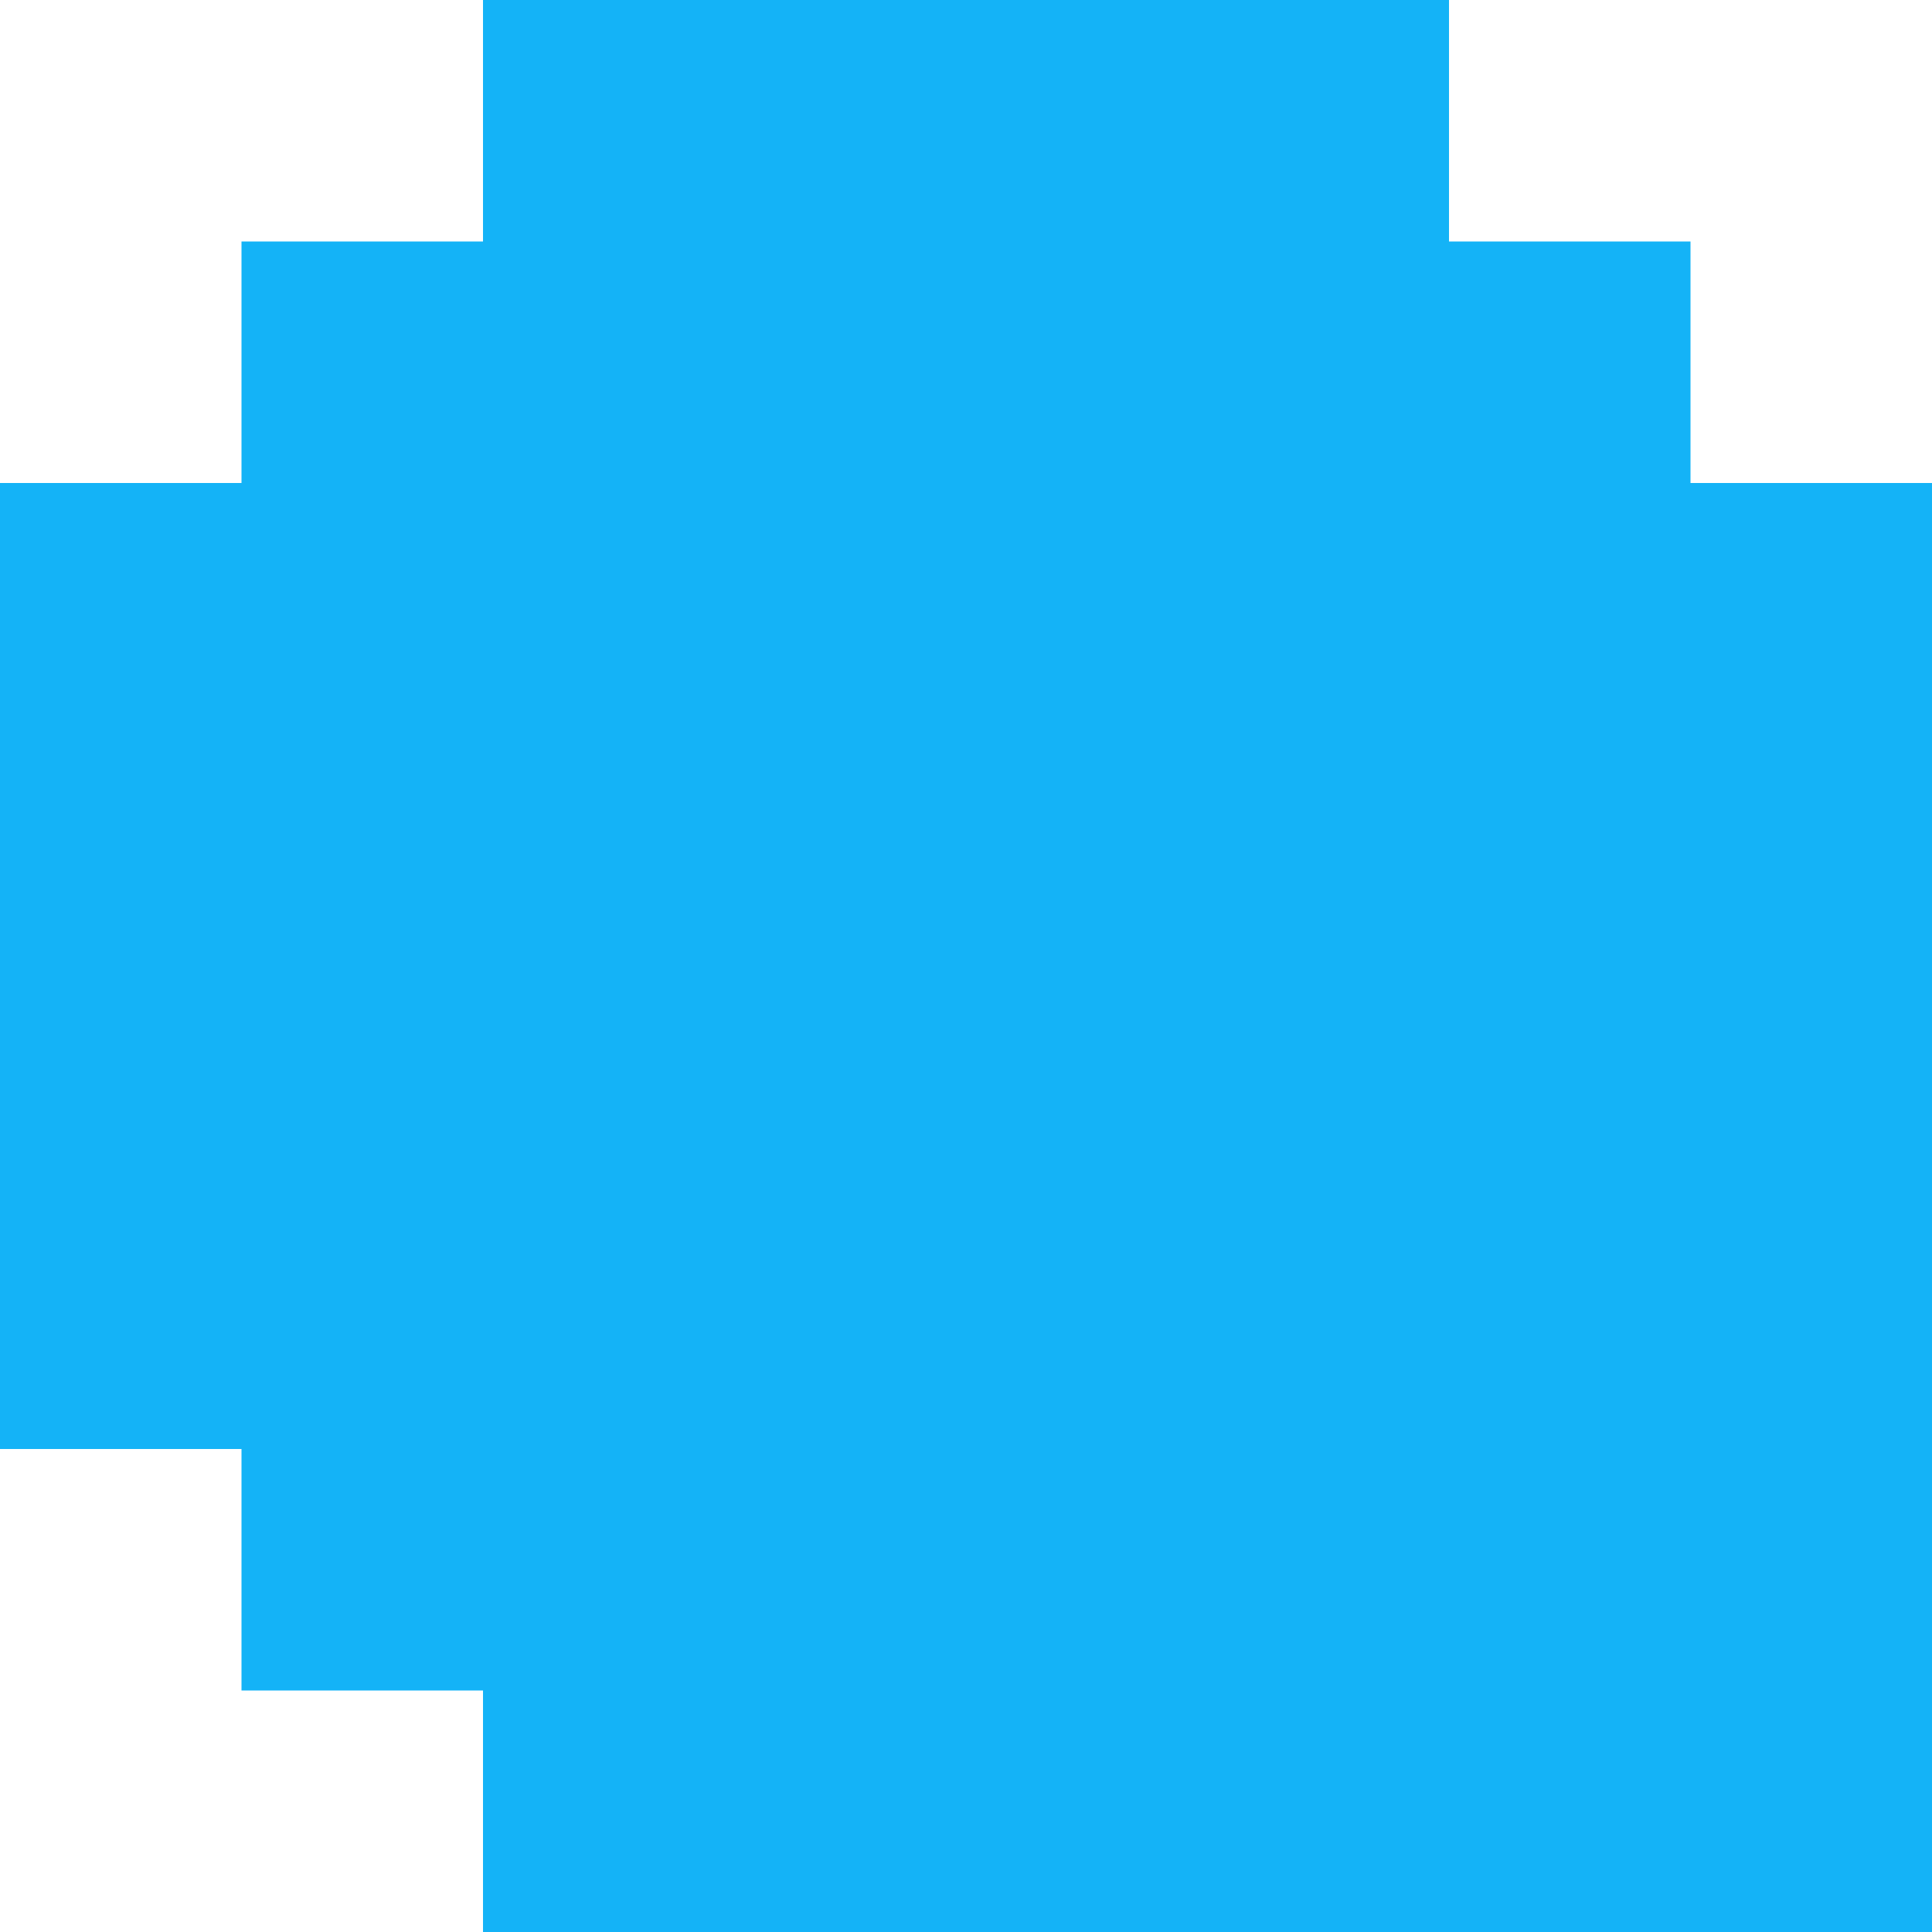 <svg width="40" height="40" viewBox="0 0 40 40" fill="none" xmlns="http://www.w3.org/2000/svg">
<g clip-path="url(#clip0_8450_5452)">
<path d="M30 5H35V10H40V40H10V35H5V30H0V10H5V5H10V0H30V5Z" fill="#14B3F7"/>
</g>
<defs>
<clipPath id="clip0_8450_5452">
<rect width="40" height="40" fill="white"/>
</clipPath>
</defs>
</svg>
